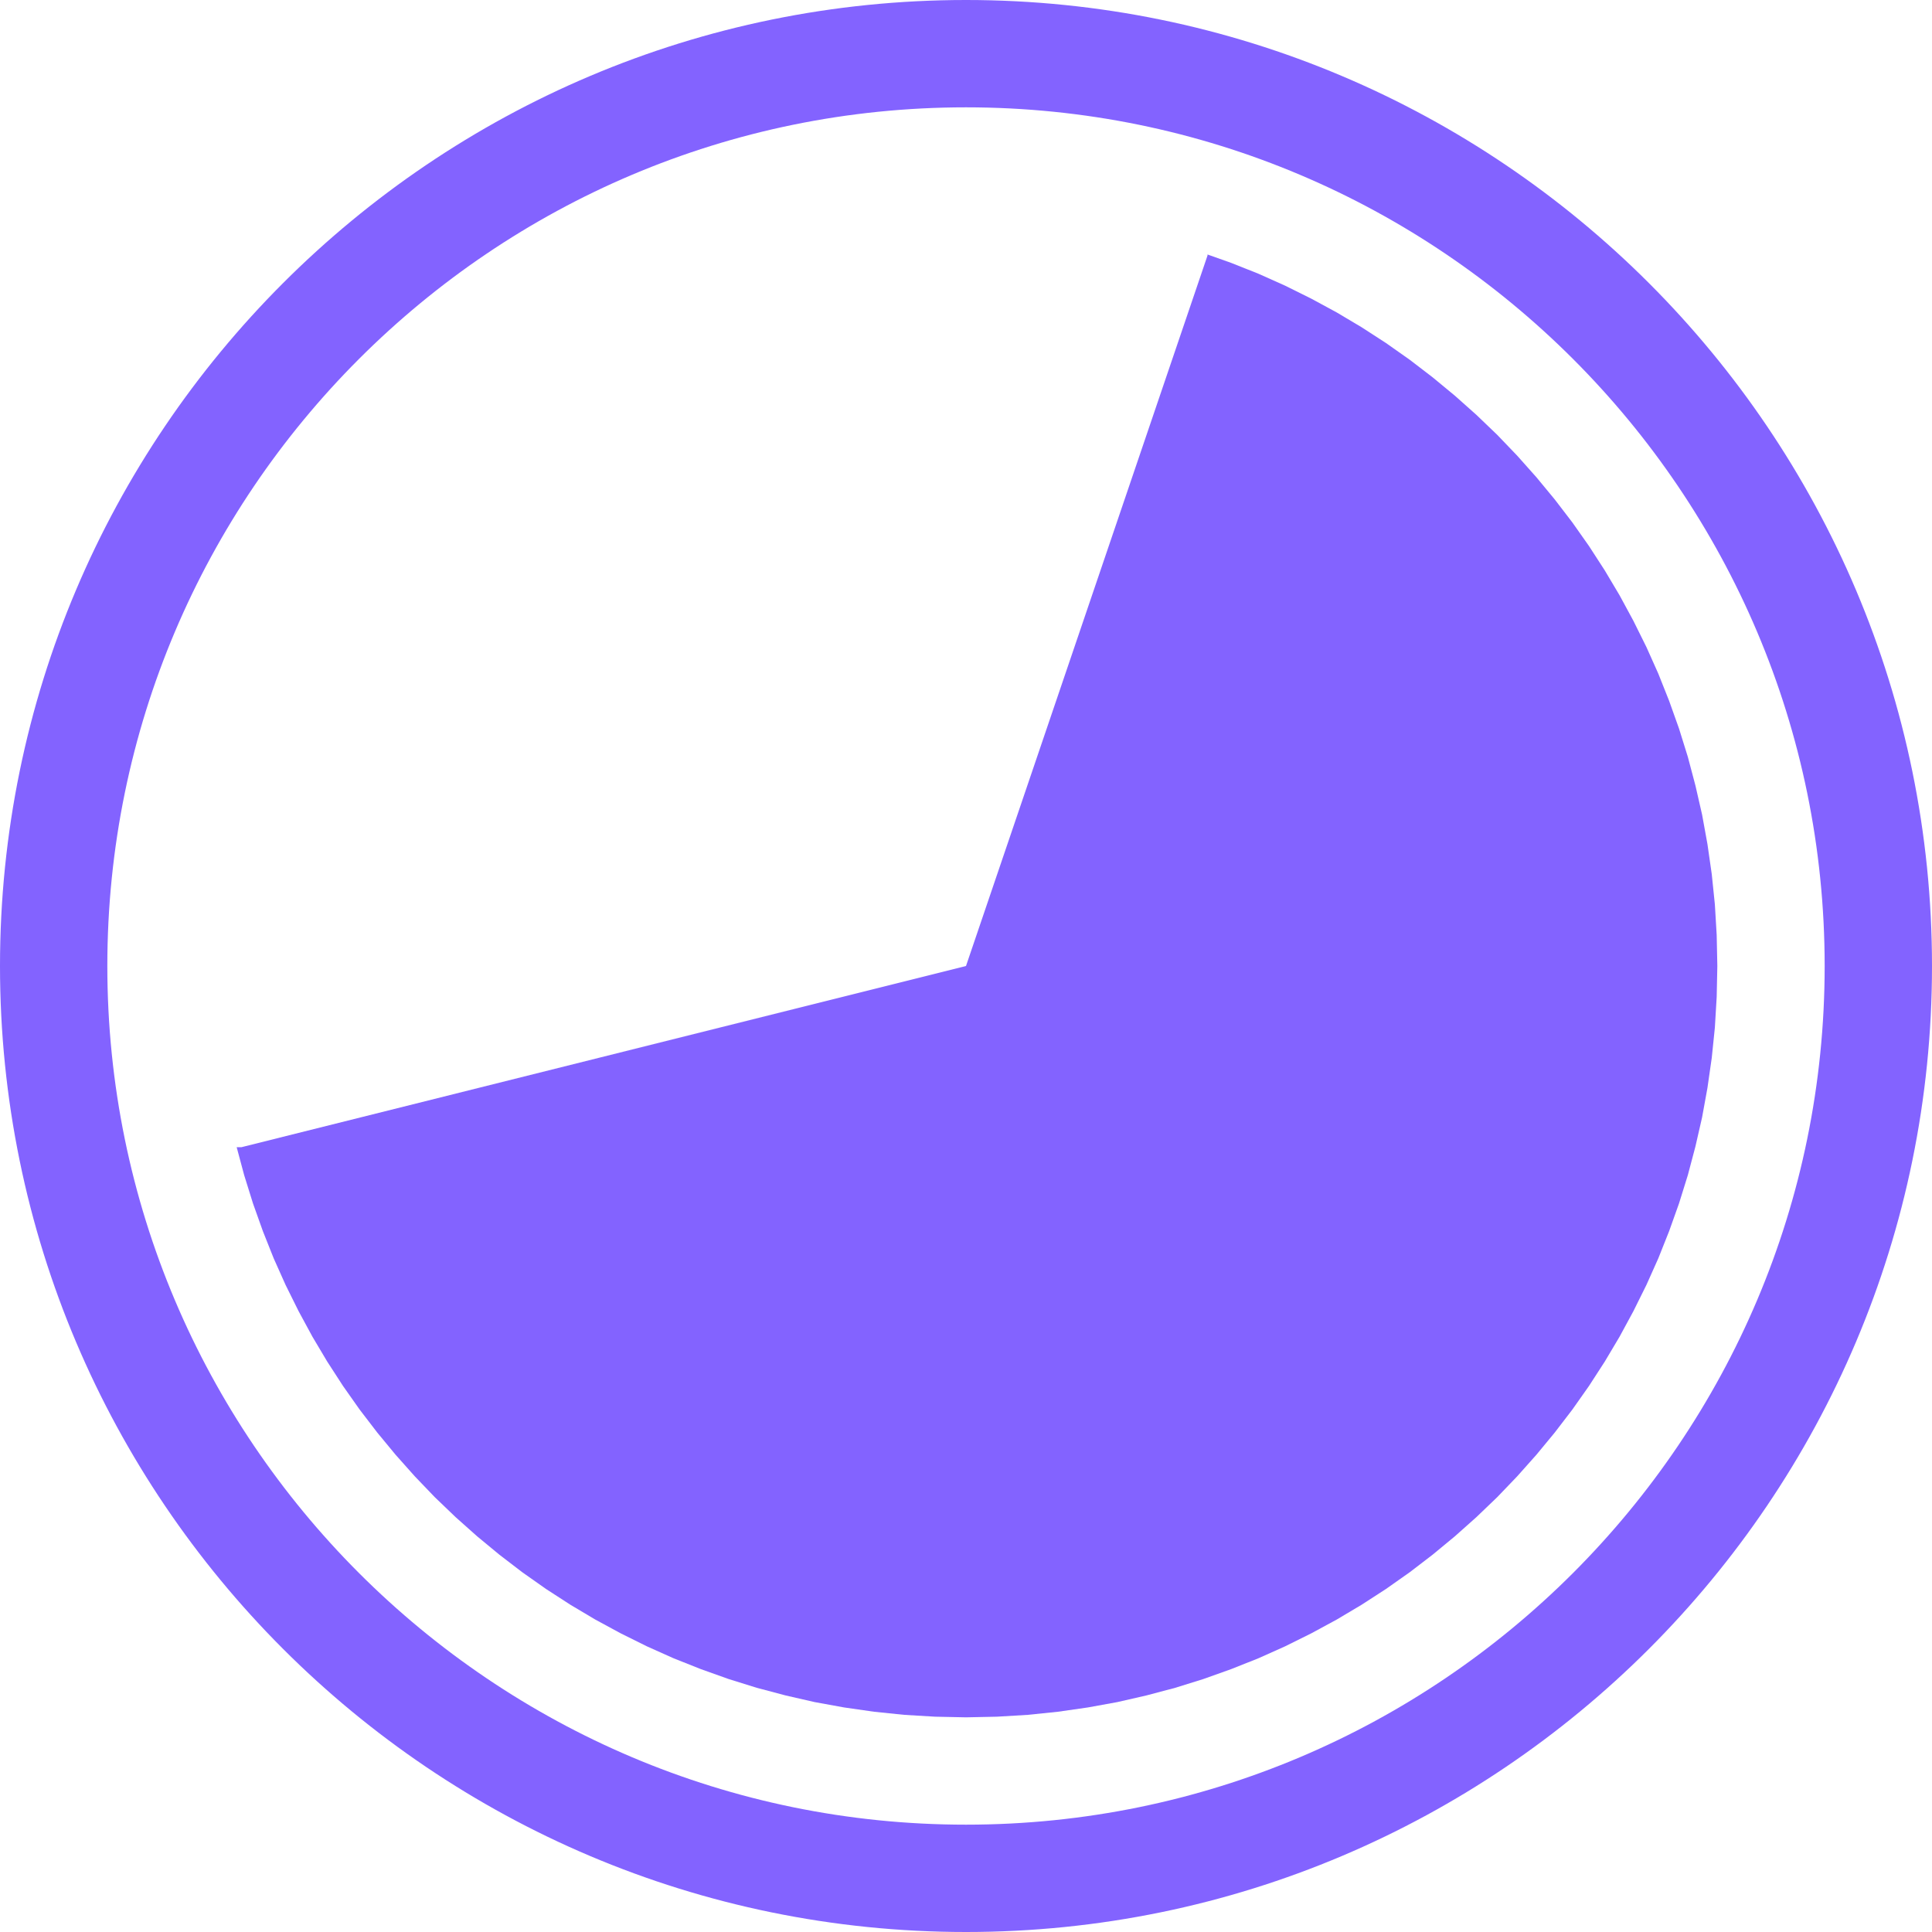 <?xml version="1.0" encoding="UTF-8" standalone="no"?>
<!DOCTYPE svg PUBLIC "-//W3C//DTD SVG 1.1//EN" "http://www.w3.org/Graphics/SVG/1.1/DTD/svg11.dtd">
<svg version="1.1" xmlns="http://www.w3.org/2000/svg" xmlns:xlink="http://www.w3.org/1999/xlink" preserveAspectRatio="xMidYMid meet" viewBox="0 0 180 180" width="180" height="180"><defs><path d="M180 90C180 139.67 139.67 180 90 180C40.33 180 0 139.67 0 90C0 40.33 40.33 0 90 0C139.67 0 180 40.33 180 90Z" id="aPcyKIjz"></path><clipPath id="clipc6q7CKqgD5"><use xlink:href="#aPcyKIjz" opacity="1"></use></clipPath><path d="M119.72 26.61L122.16 27.82L124.54 29.11L126.86 30.49L129.13 31.96L131.33 33.51L133.47 35.15L135.54 36.86L137.55 38.65L139.49 40.51L141.35 42.45L143.14 44.46L144.85 46.53L146.49 48.67L148.04 50.87L149.51 53.14L150.89 55.46L152.18 57.84L153.39 60.28L154.5 62.76L155.51 65.3L156.43 67.88L157.25 70.51L157.96 73.19L158.58 75.9L159.08 78.65L159.48 81.44L159.77 84.26L159.94 87.12L160 90L159.94 92.88L159.77 95.74L159.48 98.56L159.08 101.35L158.58 104.1L157.96 106.81L157.25 109.49L156.43 112.12L155.51 114.7L154.5 117.24L153.39 119.72L152.18 122.16L150.89 124.54L149.51 126.86L148.04 129.13L146.49 131.33L144.85 133.47L143.14 135.54L141.35 137.55L139.49 139.49L137.55 141.35L135.54 143.14L133.47 144.85L131.33 146.49L129.13 148.04L126.86 149.51L124.54 150.89L122.16 152.18L119.72 153.39L117.24 154.5L114.7 155.51L112.12 156.43L109.49 157.25L106.81 157.96L104.1 158.58L101.35 159.08L98.56 159.48L95.74 159.77L92.88 159.94L90 160L87.12 159.94L84.26 159.77L81.44 159.48L78.65 159.08L75.9 158.58L73.19 157.96L70.51 157.25L67.88 156.43L65.3 155.51L62.76 154.5L60.28 153.39L57.84 152.18L55.46 150.89L53.14 149.51L50.87 148.04L48.67 146.49L46.53 144.85L44.46 143.14L42.45 141.35L40.51 139.49L38.65 137.55L36.86 135.54L35.15 133.47L33.51 131.33L31.96 129.13L30.49 126.86L29.11 124.54L27.82 122.16L26.61 119.72L25.5 117.24L24.49 114.7L23.57 112.12L22.75 109.49L22.05 106.88L22.5 106.88L90 90L112.5 23.81L112.5 23.71L114.7 24.49L117.24 25.5L117.24 25.5L119.72 26.61Z" id="c8gweQHD3"></path></defs><g><g><g><g clip-path="url(#clipc6q7CKqgD5)"><use xlink:href="#aPcyKIjz" opacity="1" fill-opacity="0" stroke="#8363ff" stroke-width="20" stroke-opacity="1"></use></g></g><g><use xlink:href="#c8gweQHD3" opacity="1" fill="#8363ff" fill-opacity="1"></use></g></g></g></svg>